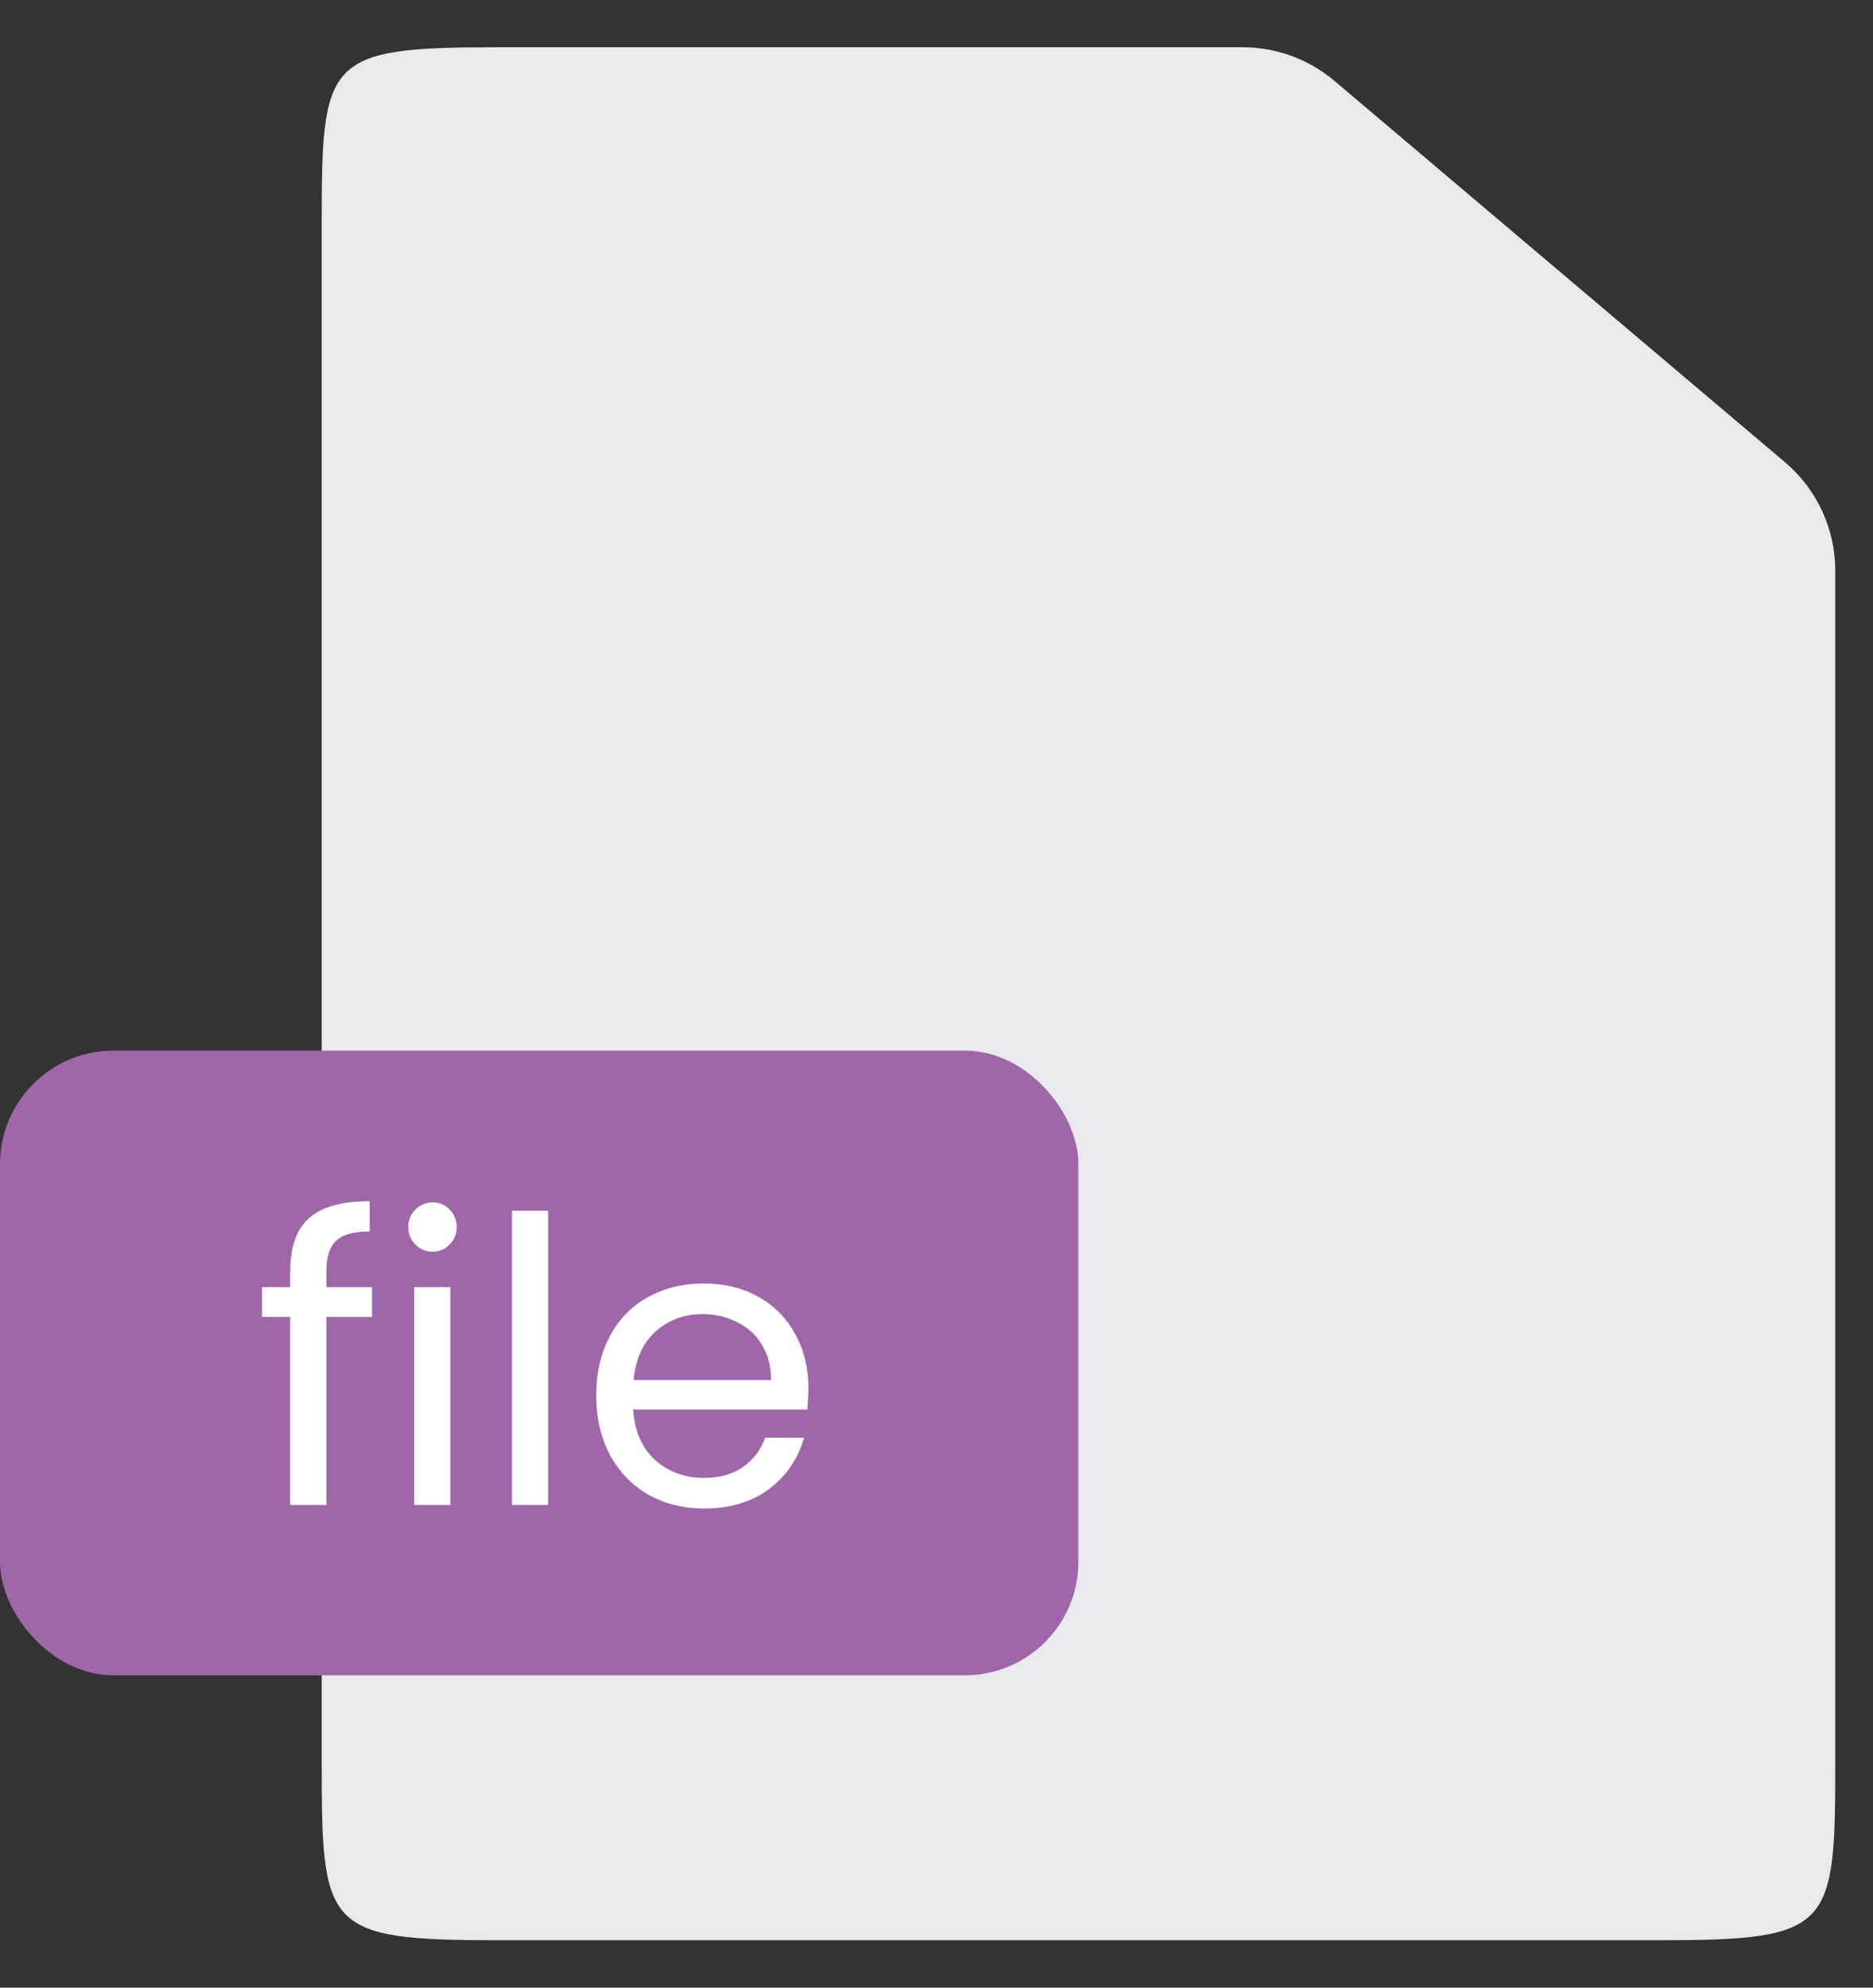 <svg width="33" height="35" viewBox="0 0 33 35" fill="none" xmlns="http://www.w3.org/2000/svg">
<rect x="0" y="0" width="33" height="35" fill="#333333" stroke="none"/>
<path d="M8.763 0.832H21.895C22.486 0.832 23.058 1.042 23.51 1.423L31.449 8.139C32.011 8.614 32.335 9.312 32.335 10.047V30.971C32.335 33.955 32.301 34.165 29.239 34.165H8.763C5.702 34.165 5.668 33.955 5.668 30.971V4.026C5.668 1.042 5.702 0.832 8.763 0.832Z" fill="#E9EAEE"/>
<rect y="18.5" width="19" height="11" rx="2" fill="#A066AA"/>
<path d="M6.555 23.189H5.75V26.5H5.113V23.189H4.616V22.664H5.113V22.391C5.113 21.962 5.223 21.649 5.442 21.453C5.666 21.252 6.023 21.152 6.513 21.152V21.684C6.233 21.684 6.035 21.74 5.918 21.852C5.806 21.959 5.75 22.139 5.75 22.391V22.664H6.555V23.189ZM7.627 22.041C7.505 22.041 7.403 21.999 7.319 21.915C7.235 21.831 7.193 21.728 7.193 21.607C7.193 21.486 7.235 21.383 7.319 21.299C7.403 21.215 7.505 21.173 7.627 21.173C7.743 21.173 7.841 21.215 7.921 21.299C8.005 21.383 8.047 21.486 8.047 21.607C8.047 21.728 8.005 21.831 7.921 21.915C7.841 21.999 7.743 22.041 7.627 22.041ZM7.935 22.664V26.5H7.298V22.664H7.935ZM9.657 21.32V26.5H9.02V21.32H9.657ZM14.243 24.435C14.243 24.556 14.236 24.685 14.222 24.82H11.156C11.179 25.198 11.308 25.494 11.541 25.709C11.779 25.919 12.066 26.024 12.402 26.024C12.677 26.024 12.906 25.961 13.088 25.835C13.275 25.704 13.405 25.532 13.48 25.317H14.166C14.063 25.686 13.858 25.987 13.55 26.22C13.242 26.449 12.859 26.563 12.402 26.563C12.038 26.563 11.711 26.481 11.422 26.318C11.137 26.155 10.913 25.924 10.75 25.625C10.587 25.322 10.505 24.972 10.505 24.575C10.505 24.178 10.584 23.831 10.743 23.532C10.902 23.233 11.123 23.005 11.408 22.846C11.697 22.683 12.029 22.601 12.402 22.601C12.766 22.601 13.088 22.68 13.368 22.839C13.648 22.998 13.863 23.217 14.012 23.497C14.166 23.772 14.243 24.085 14.243 24.435ZM13.585 24.302C13.585 24.059 13.531 23.852 13.424 23.679C13.317 23.502 13.17 23.369 12.983 23.28C12.801 23.187 12.598 23.14 12.374 23.14C12.052 23.14 11.777 23.243 11.548 23.448C11.324 23.653 11.196 23.938 11.163 24.302H13.585Z" fill="white"/>
</svg>
